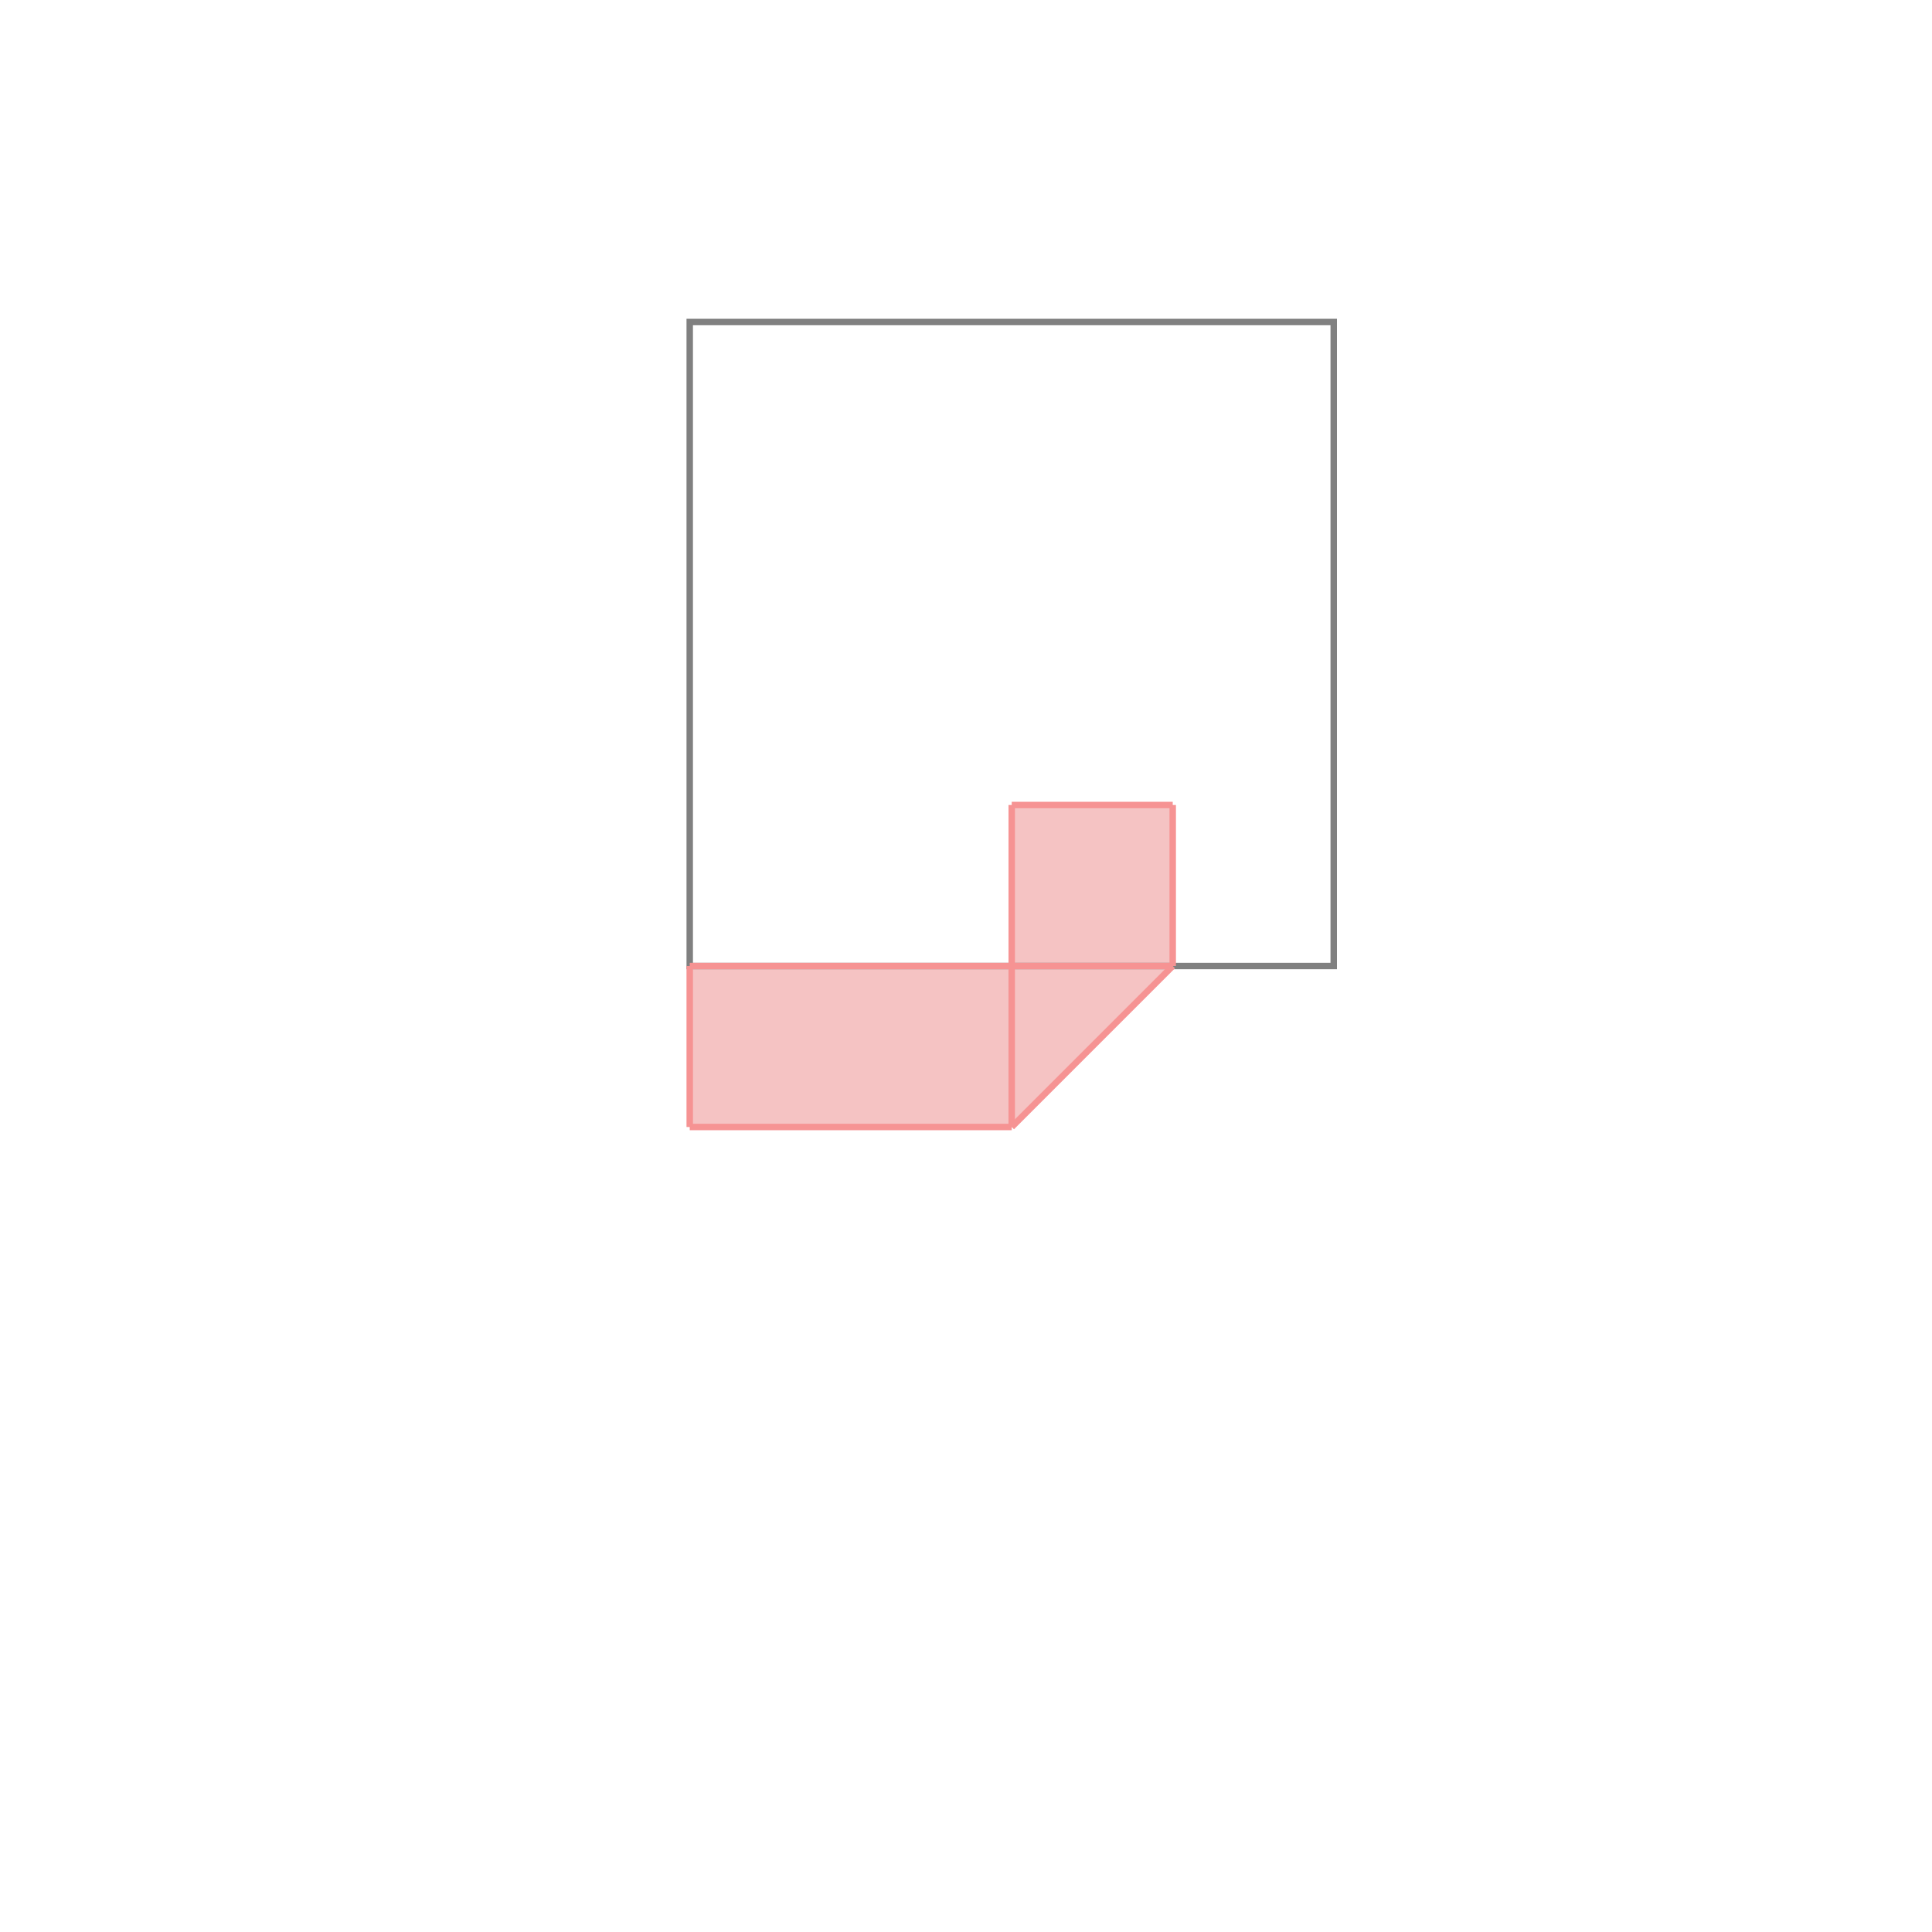 <svg xmlns="http://www.w3.org/2000/svg" viewBox="-1.5 -1.5 3 3">
<g transform="scale(1, -1)">
<path d="M-0.429 -0.25 L0.071 -0.25 L0.321 0 L0.321 0.25 L0.071 0.25 L0.071 0 L-0.429 0 z " fill="rgb(245,195,195)" />
<path d="M-0.429 0 L0.571 0 L0.571 1 L-0.429 1  z" fill="none" stroke="rgb(128,128,128)" stroke-width="0.01" />
<line x1="0.071" y1="-0.25" x2="0.321" y2="0" style="stroke:rgb(246,147,147);stroke-width:0.01" />
<line x1="-0.429" y1="-0.25" x2="0.071" y2="-0.25" style="stroke:rgb(246,147,147);stroke-width:0.01" />
<line x1="-0.429" y1="0" x2="0.321" y2="0" style="stroke:rgb(246,147,147);stroke-width:0.01" />
<line x1="-0.429" y1="-0.25" x2="-0.429" y2="0" style="stroke:rgb(246,147,147);stroke-width:0.01" />
<line x1="0.071" y1="-0.25" x2="0.071" y2="0.25" style="stroke:rgb(246,147,147);stroke-width:0.01" />
<line x1="0.321" y1="0" x2="0.321" y2="0.25" style="stroke:rgb(246,147,147);stroke-width:0.01" />
<line x1="0.071" y1="0.25" x2="0.321" y2="0.25" style="stroke:rgb(246,147,147);stroke-width:0.01" />
</g>
</svg>
